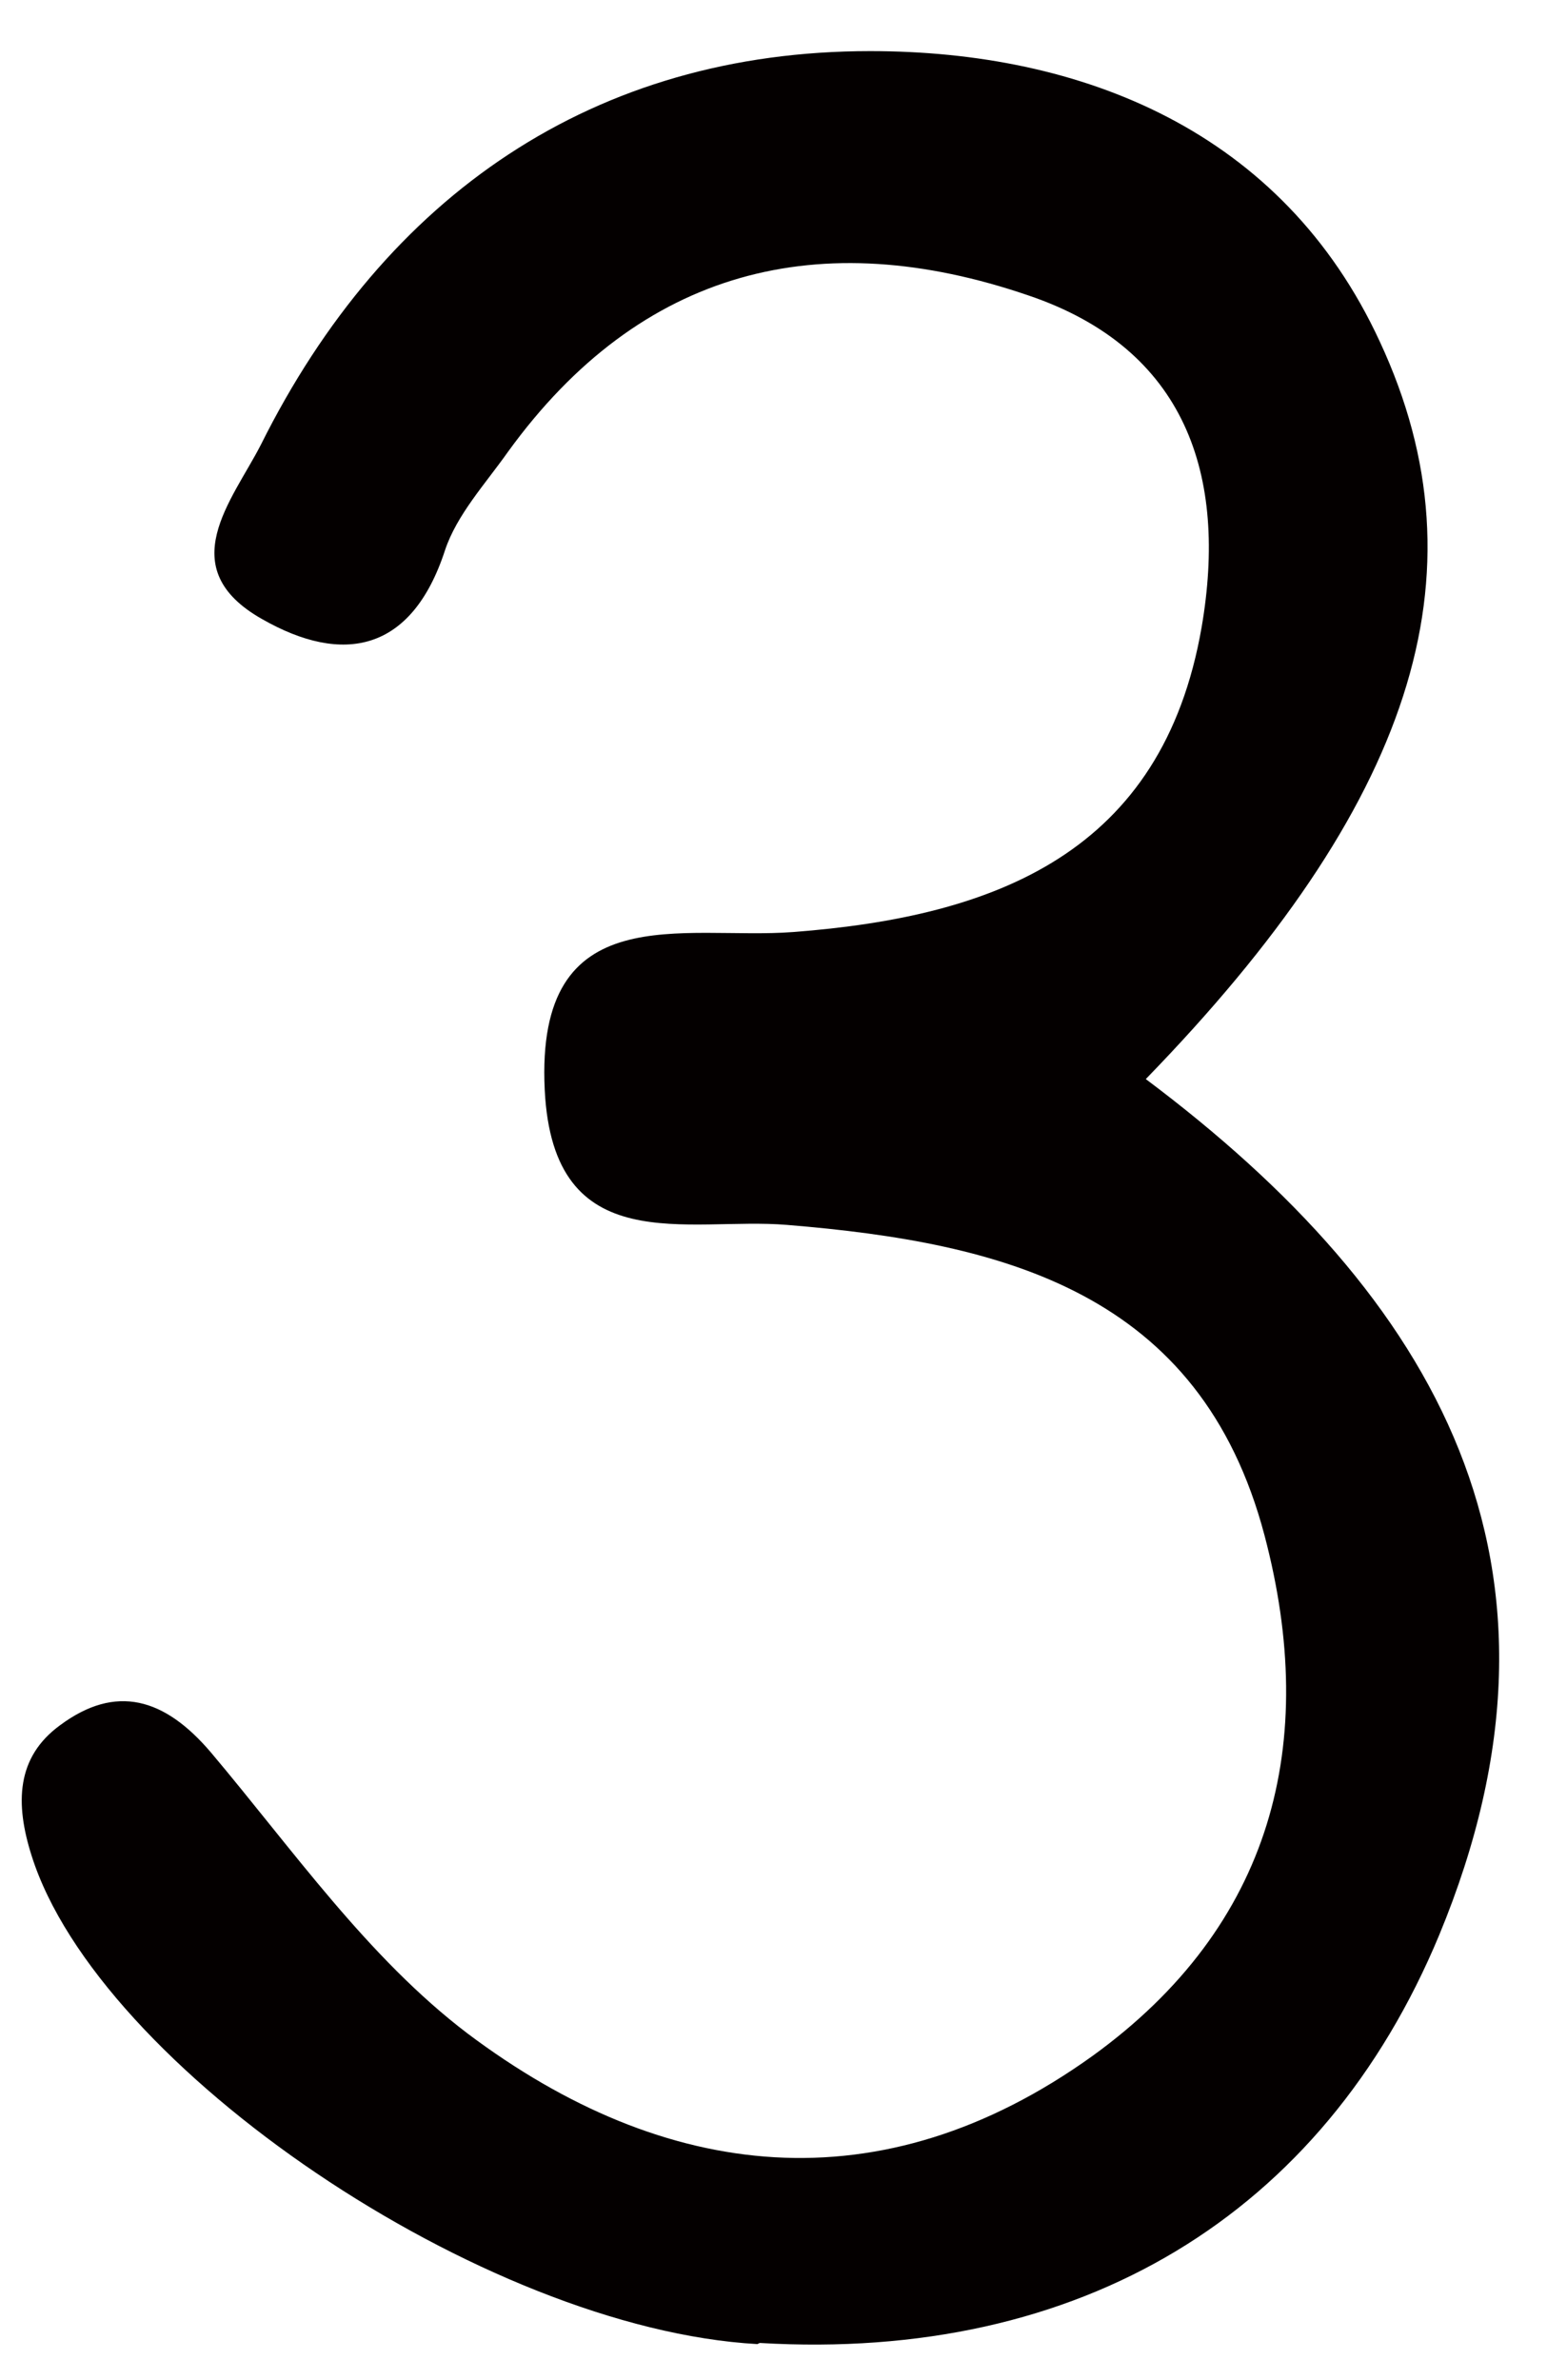 <svg width="26" height="40" viewBox="0 0 26 40" fill="none" xmlns="http://www.w3.org/2000/svg">
<path d="M12.769 39.376C18.159 39.694 22.232 37.224 24.188 32.521C26.763 26.304 24.148 21.801 19.257 18.135C23.709 13.552 25.026 9.686 23.19 5.741C21.553 2.194 18.179 0.859 14.625 0.859C9.994 0.859 6.48 3.27 4.384 7.475C3.905 8.411 2.887 9.547 4.404 10.404C5.762 11.181 6.92 10.962 7.479 9.248C7.678 8.65 8.157 8.132 8.537 7.594C10.773 4.506 13.787 3.769 17.281 4.964C19.936 5.861 20.634 7.993 20.195 10.543C19.537 14.329 16.742 15.405 13.328 15.664C11.491 15.804 8.996 15.046 9.155 18.314C9.295 21.203 11.571 20.446 13.228 20.586C16.881 20.885 20.175 21.721 21.253 25.806C22.172 29.293 21.393 32.362 18.359 34.554C14.805 37.104 11.172 36.666 7.858 34.175C6.181 32.9 4.923 31.087 3.546 29.453C2.767 28.536 1.949 28.297 1.01 28.994C0.272 29.532 0.252 30.309 0.531 31.186C1.649 34.733 8.117 39.136 12.729 39.395L12.769 39.376Z" fill="#040000"/>
</svg>
